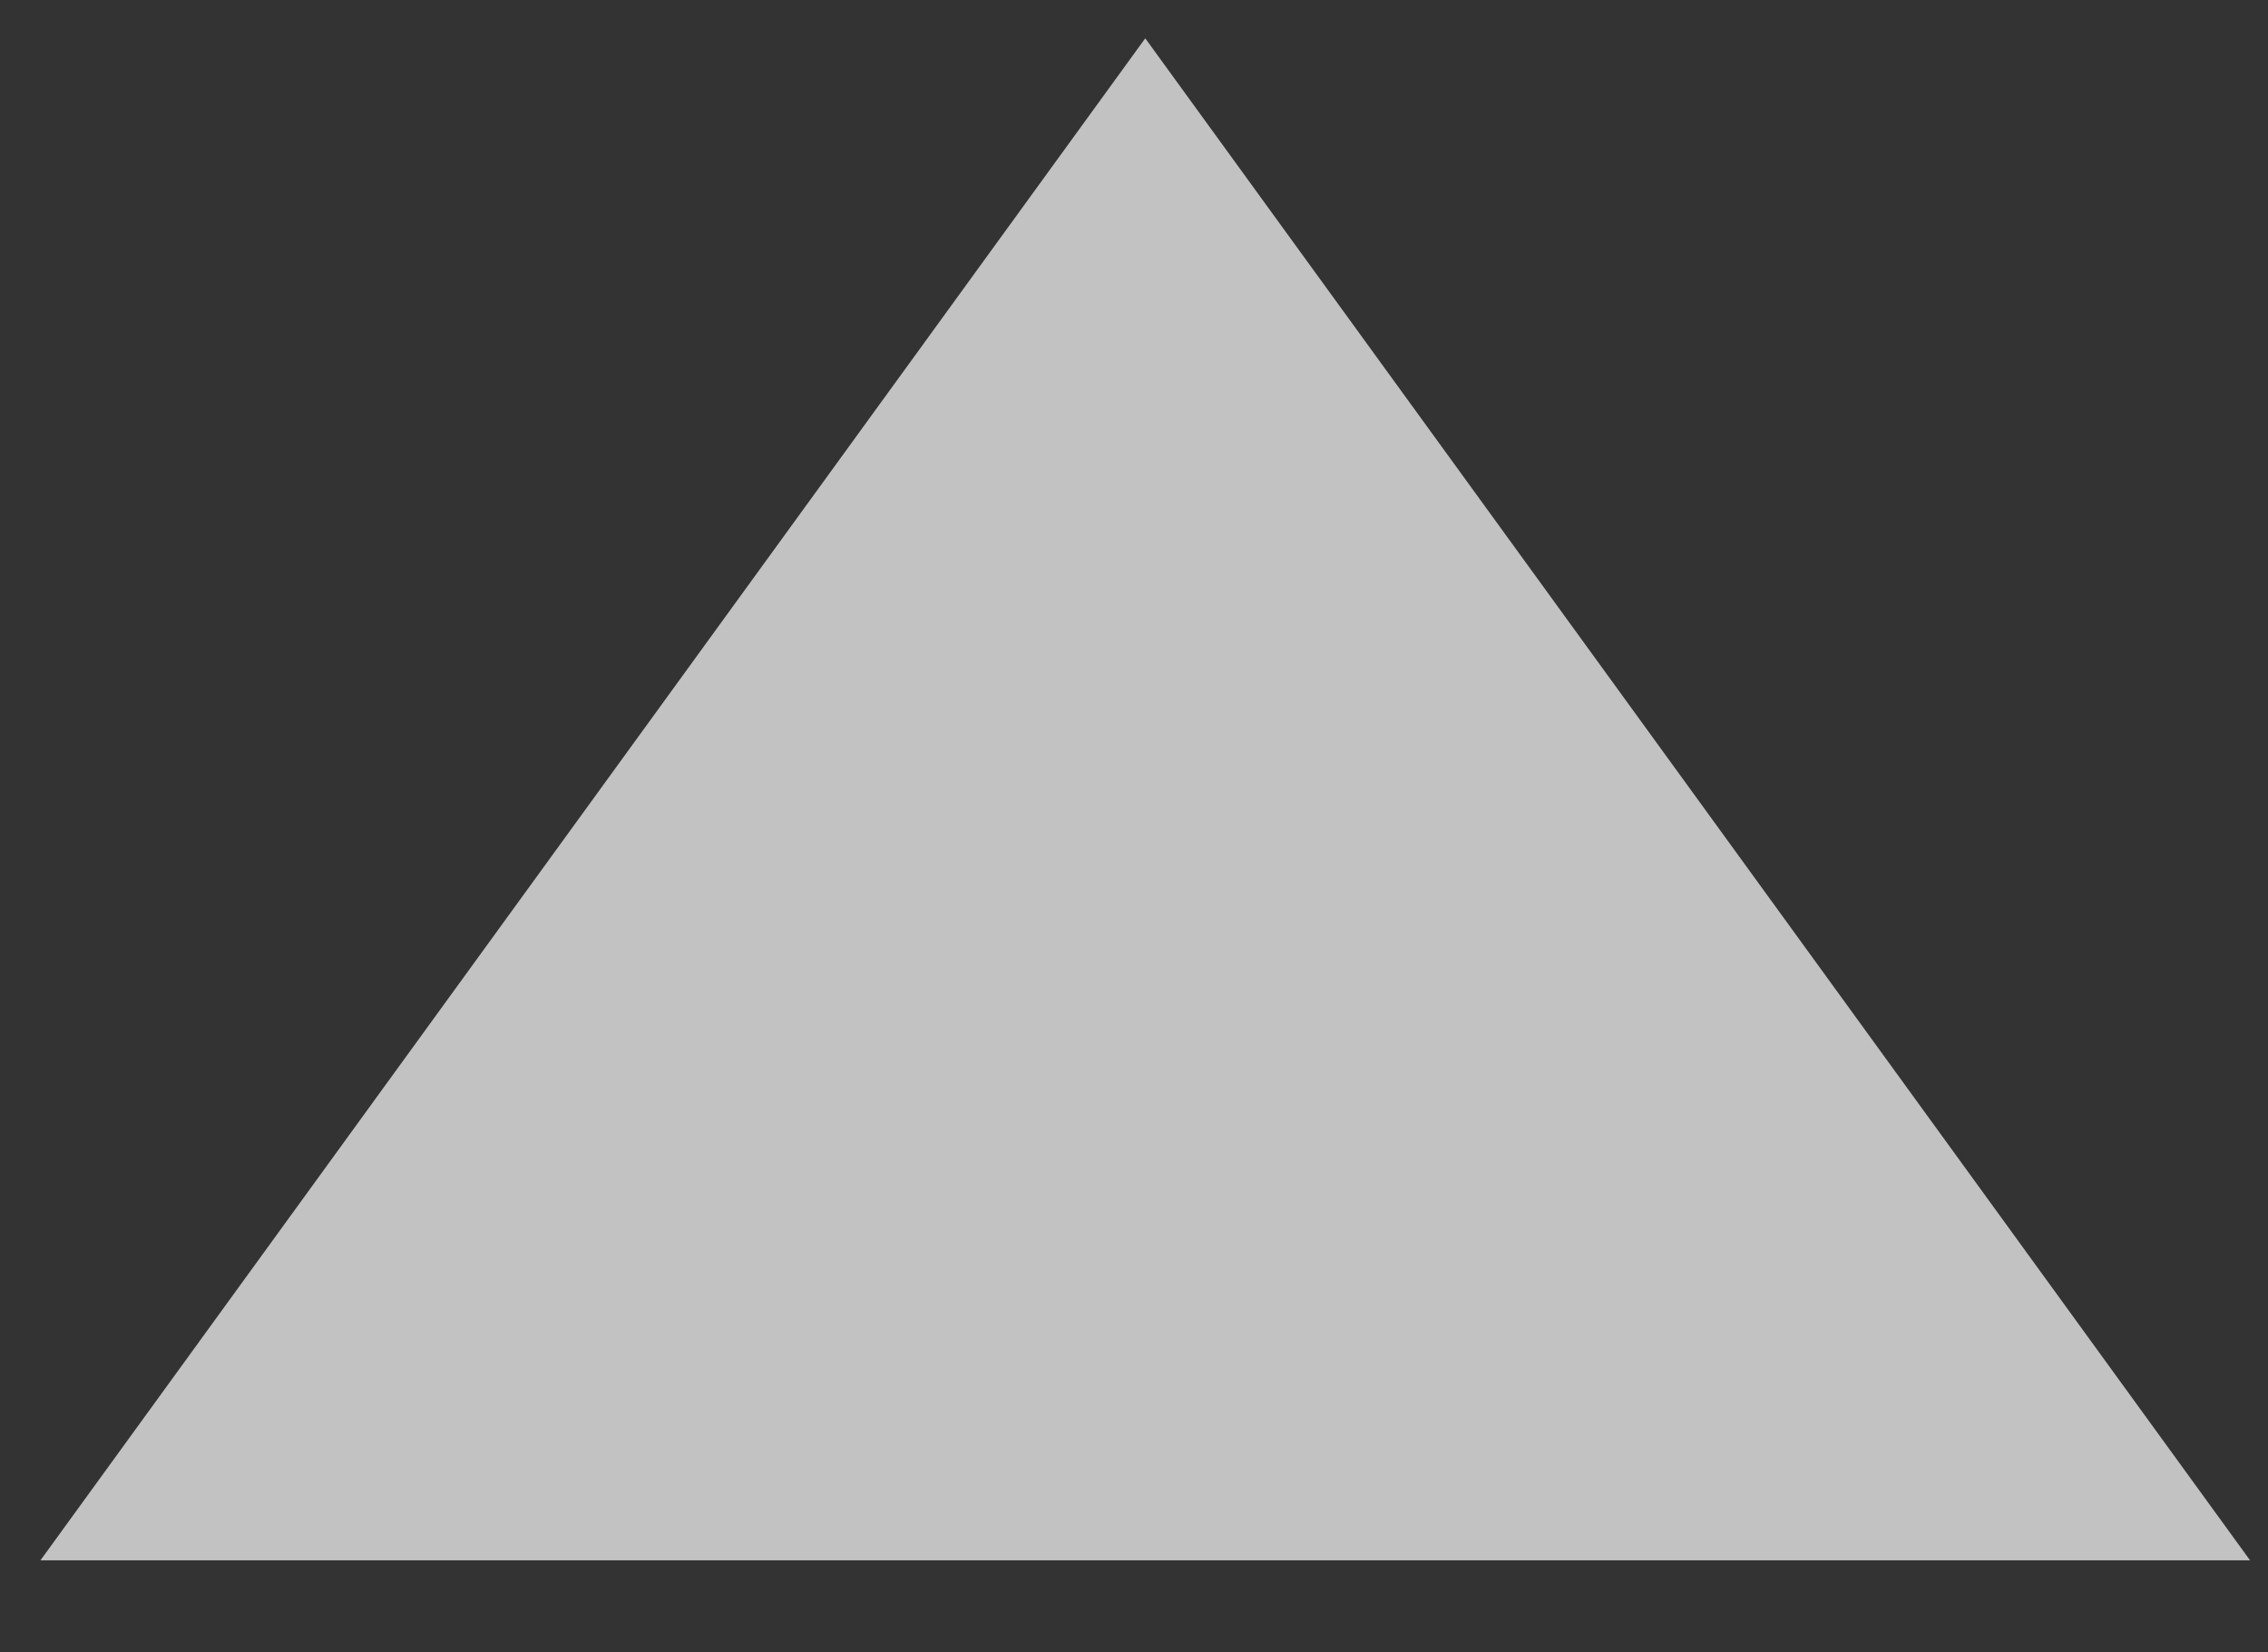 <?xml version="1.0" encoding="iso-8859-1"?>
<!-- Generator: Adobe Illustrator 16.0.3, SVG Export Plug-In . SVG Version: 6.00 Build 0)  -->
<!DOCTYPE svg PUBLIC "-//W3C//DTD SVG 1.1//EN" "http://www.w3.org/Graphics/SVG/1.1/DTD/svg11.dtd">
<svg version="1.1" id="Layer_1" xmlns="http://www.w3.org/2000/svg" xmlns:xlink="http://www.w3.org/1999/xlink" x="0px" y="0px"
	 width="11.486px" height="8.368px" viewBox="0 0 11.486 8.368" style="enable-background:new 0 0 11.486 8.368;"
	 xml:space="preserve">
<rect x="0" y="0" width="11.486" height="8.368" fill="#333333" stroke="none"/>
<g id="Shape_11_copy" style="opacity:0.702;">
	<g>
		<polygon style="fill:#FFFFFF;" points="5.8,0.194 0.205,7.902 11.395,7.902 		"/>
	</g>
</g>
</svg>
